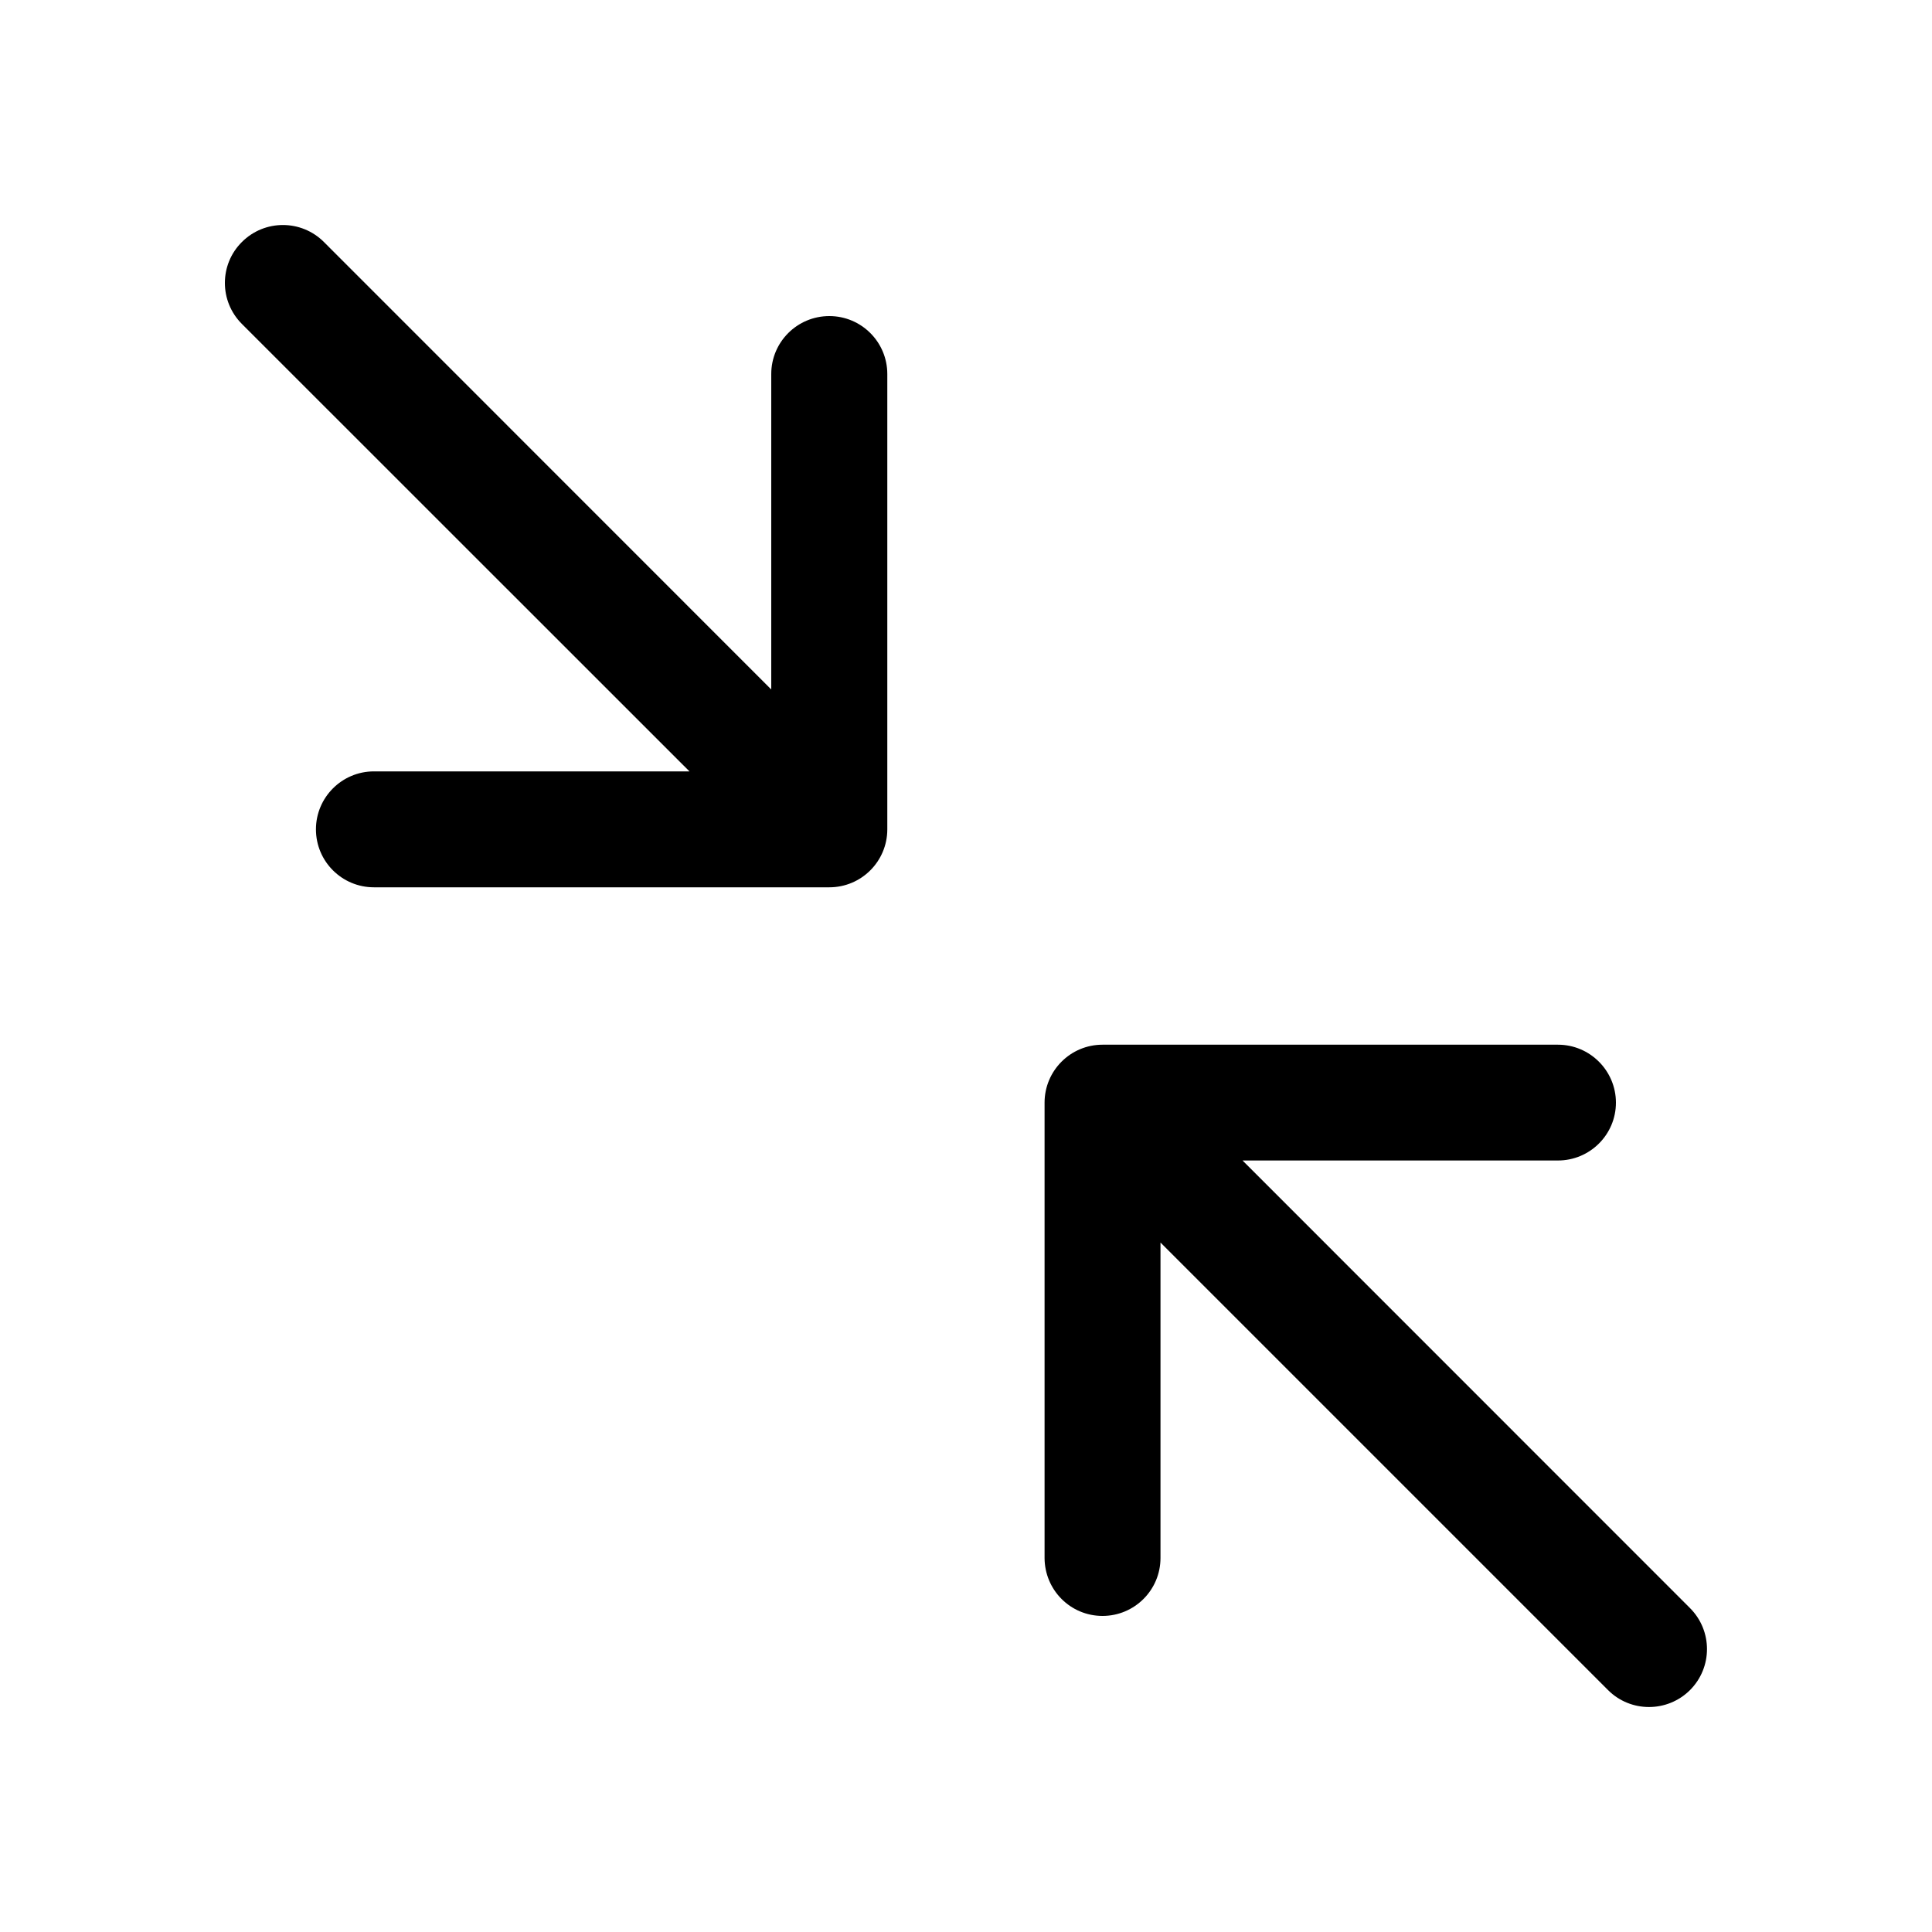 <svg width="15" height="15" viewBox="0 0 15 15" fill="none" xmlns="http://www.w3.org/2000/svg">
<path d="M12.096 8.111C12.344 8.111 12.546 8.313 12.546 8.561C12.546 8.809 12.344 9.01 12.096 9.01H9.647L13.121 12.485C13.297 12.661 13.297 12.946 13.121 13.122C12.945 13.297 12.66 13.297 12.485 13.122L9.01 9.647V12.096C9.01 12.345 8.808 12.546 8.56 12.546C8.311 12.546 8.111 12.345 8.11 12.096V8.561C8.11 8.313 8.311 8.111 8.56 8.111H12.096ZM1.878 1.879C2.054 1.703 2.339 1.703 2.515 1.879L5.988 5.353V2.904C5.988 2.655 6.19 2.454 6.439 2.454C6.687 2.454 6.889 2.655 6.889 2.904V6.439C6.889 6.688 6.687 6.889 6.439 6.889H2.903C2.655 6.889 2.453 6.688 2.453 6.439C2.453 6.191 2.655 5.989 2.903 5.989H5.353L1.878 2.515C1.702 2.339 1.702 2.054 1.878 1.879Z" fill="black"/>
</svg>
